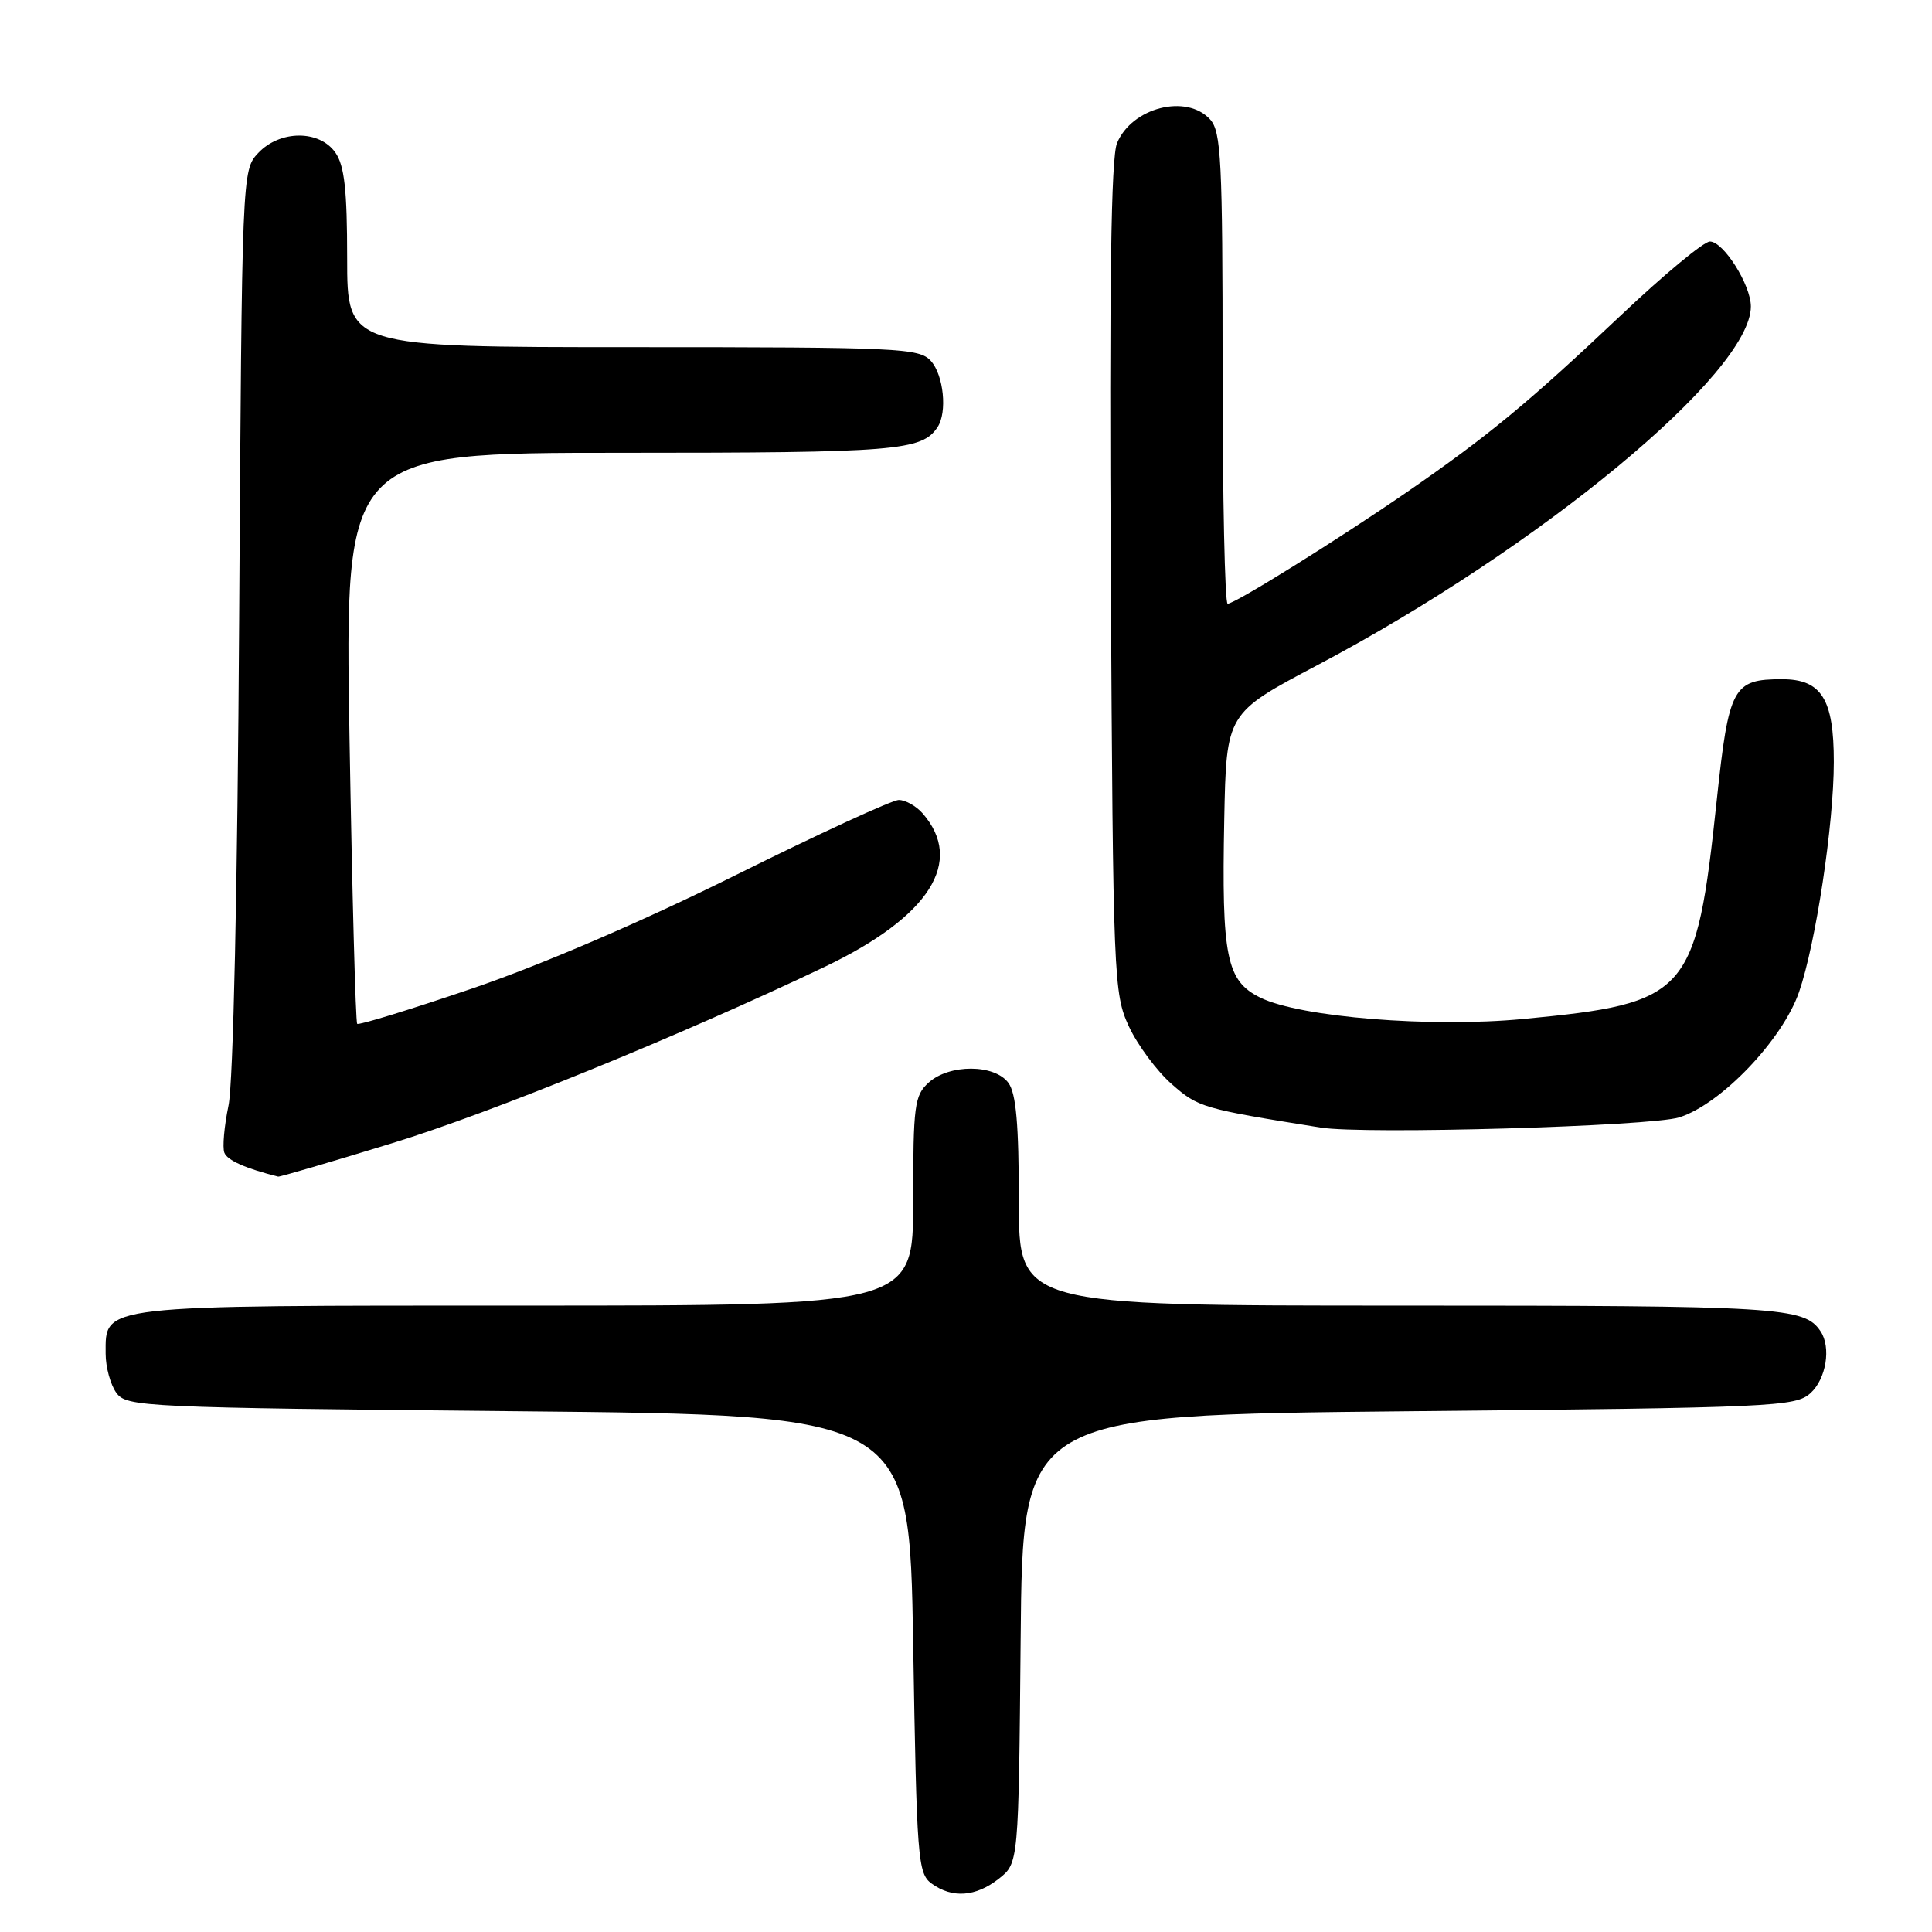<?xml version="1.0" encoding="UTF-8" standalone="no"?>
<!DOCTYPE svg PUBLIC "-//W3C//DTD SVG 1.1//EN" "http://www.w3.org/Graphics/SVG/1.1/DTD/svg11.dtd" >
<svg xmlns="http://www.w3.org/2000/svg" xmlns:xlink="http://www.w3.org/1999/xlink" version="1.1" viewBox="0 0 256 256">
 <g >
 <path fill="currentColor"
d=" M 132.35 248.94 C 134.97 246.88 134.97 246.88 135.24 217.19 C 135.50 187.50 135.50 187.50 186.65 187.00 C 235.15 186.53 237.90 186.40 239.90 184.60 C 241.98 182.71 242.66 178.53 241.23 176.40 C 239.09 173.19 236.01 173.00 185.57 173.00 C 135.00 173.00 135.00 173.00 135.00 159.19 C 135.00 149.02 134.64 144.88 133.62 143.49 C 131.79 140.99 125.79 140.97 123.05 143.45 C 121.17 145.15 121.00 146.47 121.00 159.15 C 121.00 173.00 121.00 173.00 69.72 173.00 C 12.70 173.00 14.00 172.85 14.00 179.37 C 14.00 181.15 14.64 183.49 15.42 184.56 C 16.78 186.43 18.82 186.52 68.67 187.00 C 120.50 187.50 120.50 187.50 121.00 217.83 C 121.47 246.39 121.61 248.25 123.44 249.58 C 126.17 251.57 129.29 251.35 132.35 248.94 Z  M 51.96 151.48 C 65.05 147.47 90.22 137.20 109.28 128.11 C 123.18 121.47 127.84 114.15 122.23 107.75 C 121.38 106.79 119.97 106.00 119.10 106.00 C 118.22 106.00 108.50 110.48 97.50 115.95 C 85.12 122.10 71.83 127.82 62.60 130.97 C 54.41 133.76 47.54 135.87 47.33 135.66 C 47.12 135.45 46.66 118.34 46.31 97.64 C 45.68 60.00 45.68 60.00 82.40 60.00 C 118.82 60.00 122.15 59.73 124.23 56.60 C 125.54 54.64 125.04 49.71 123.35 47.83 C 121.80 46.12 119.24 46.00 83.85 46.00 C 46.00 46.00 46.00 46.00 46.00 34.22 C 46.00 25.18 45.64 21.93 44.44 20.22 C 42.32 17.19 37.08 17.22 34.21 20.28 C 32.07 22.55 32.06 22.86 31.69 82.03 C 31.47 117.77 30.91 143.49 30.28 146.49 C 29.71 149.23 29.46 152.04 29.73 152.74 C 30.12 153.75 32.52 154.82 36.86 155.91 C 37.06 155.96 43.85 153.97 51.96 151.48 Z  M 222.50 148.06 C 228.03 146.33 236.20 137.78 238.39 131.43 C 240.60 125.01 242.99 109.24 242.99 100.97 C 243.00 92.63 241.36 90.00 236.13 90.00 C 229.63 90.00 229.08 91.01 227.48 106.02 C 224.73 131.85 223.78 132.92 201.84 135.02 C 189.60 136.19 172.32 134.79 167.02 132.20 C 162.50 129.99 161.86 126.84 162.22 108.55 C 162.50 94.51 162.50 94.51 174.50 88.17 C 204.03 72.57 232.01 49.42 232.00 40.60 C 231.99 37.74 228.37 32.00 226.57 32.00 C 225.77 32.00 220.47 36.39 214.81 41.75 C 202.55 53.34 197.18 57.78 186.50 65.15 C 177.29 71.50 163.64 80.00 162.67 80.00 C 162.30 80.00 162.00 65.97 162.00 48.83 C 162.00 21.23 161.81 17.45 160.35 15.83 C 157.23 12.39 149.97 14.24 148.01 18.97 C 147.22 20.89 146.98 37.61 147.19 76.59 C 147.49 129.79 147.57 131.64 149.58 136.00 C 150.73 138.47 153.28 141.91 155.25 143.64 C 158.78 146.75 159.30 146.90 175.00 149.41 C 180.77 150.34 218.67 149.25 222.50 148.06 Z "/>
</g>
</svg>